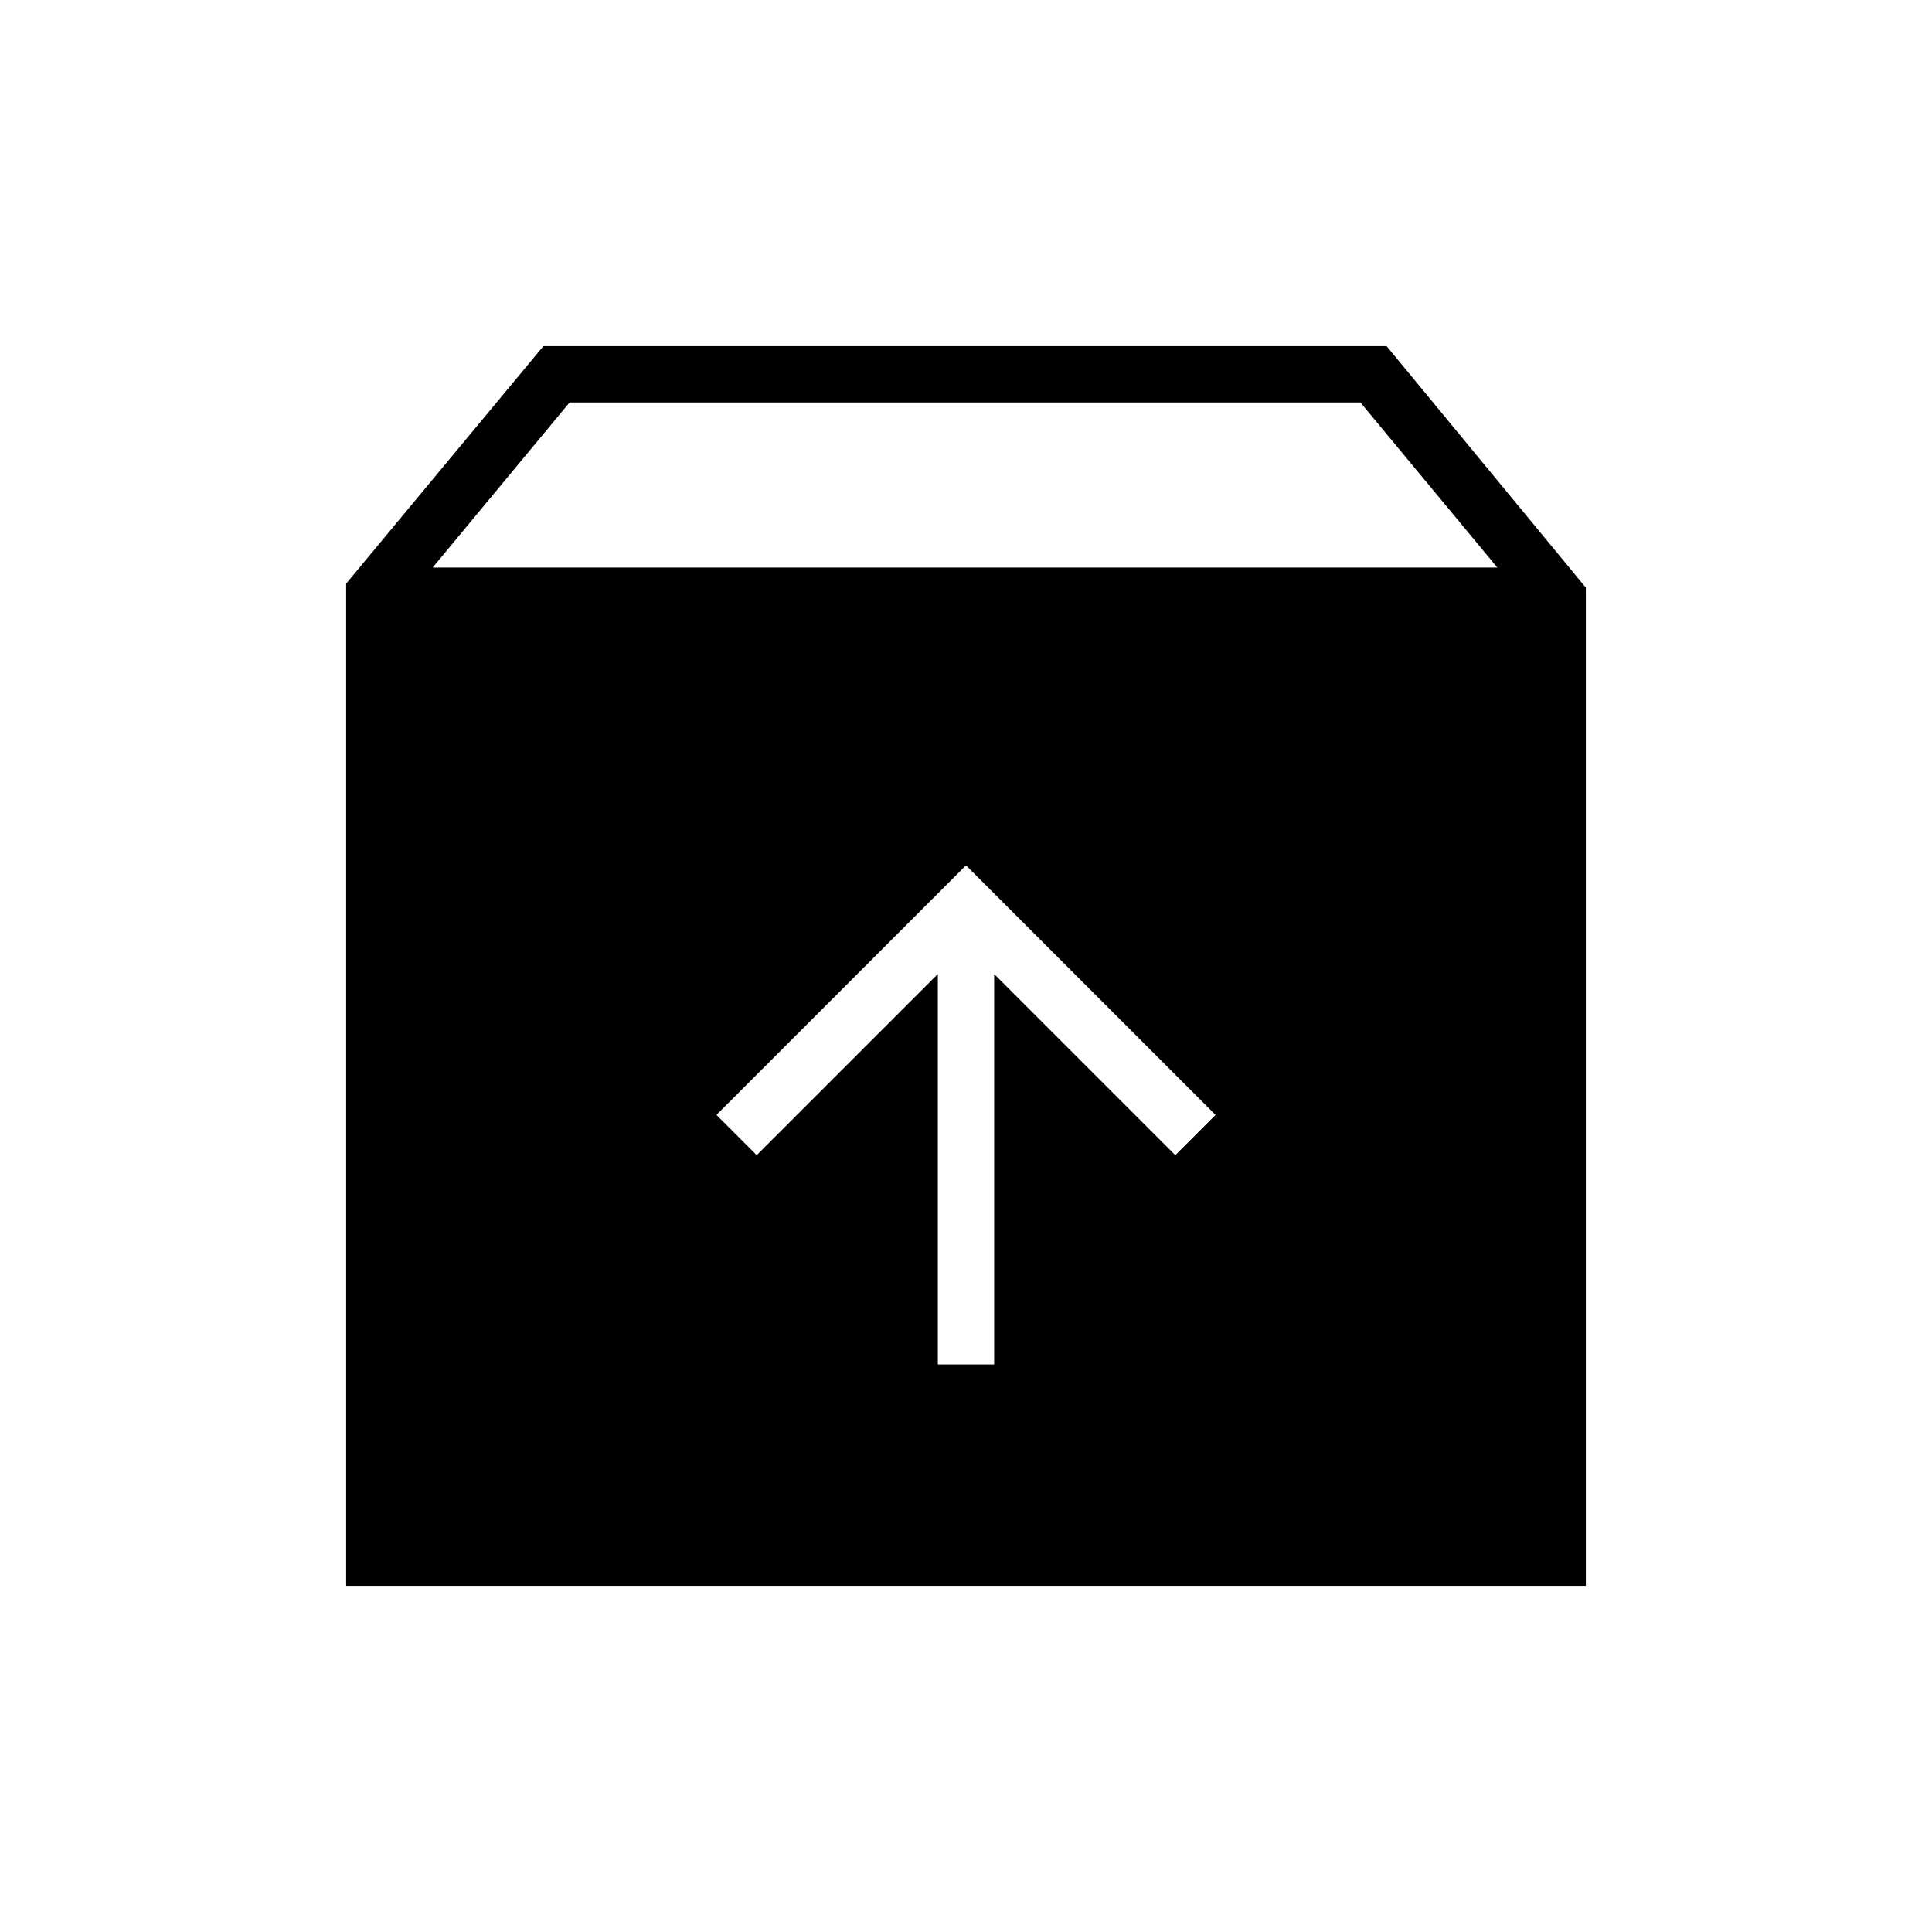 <svg xmlns="http://www.w3.org/2000/svg" height="24" viewBox="0 -960 960 960" width="24"><path d="M480-530 356-406l20 20 90-90v194h28v-194l90 90 20-20-124-124ZM172-172v-498l98-118h419l99 120v496H172Zm43-506h529l-68-82H283l-68 82Z"/></svg>